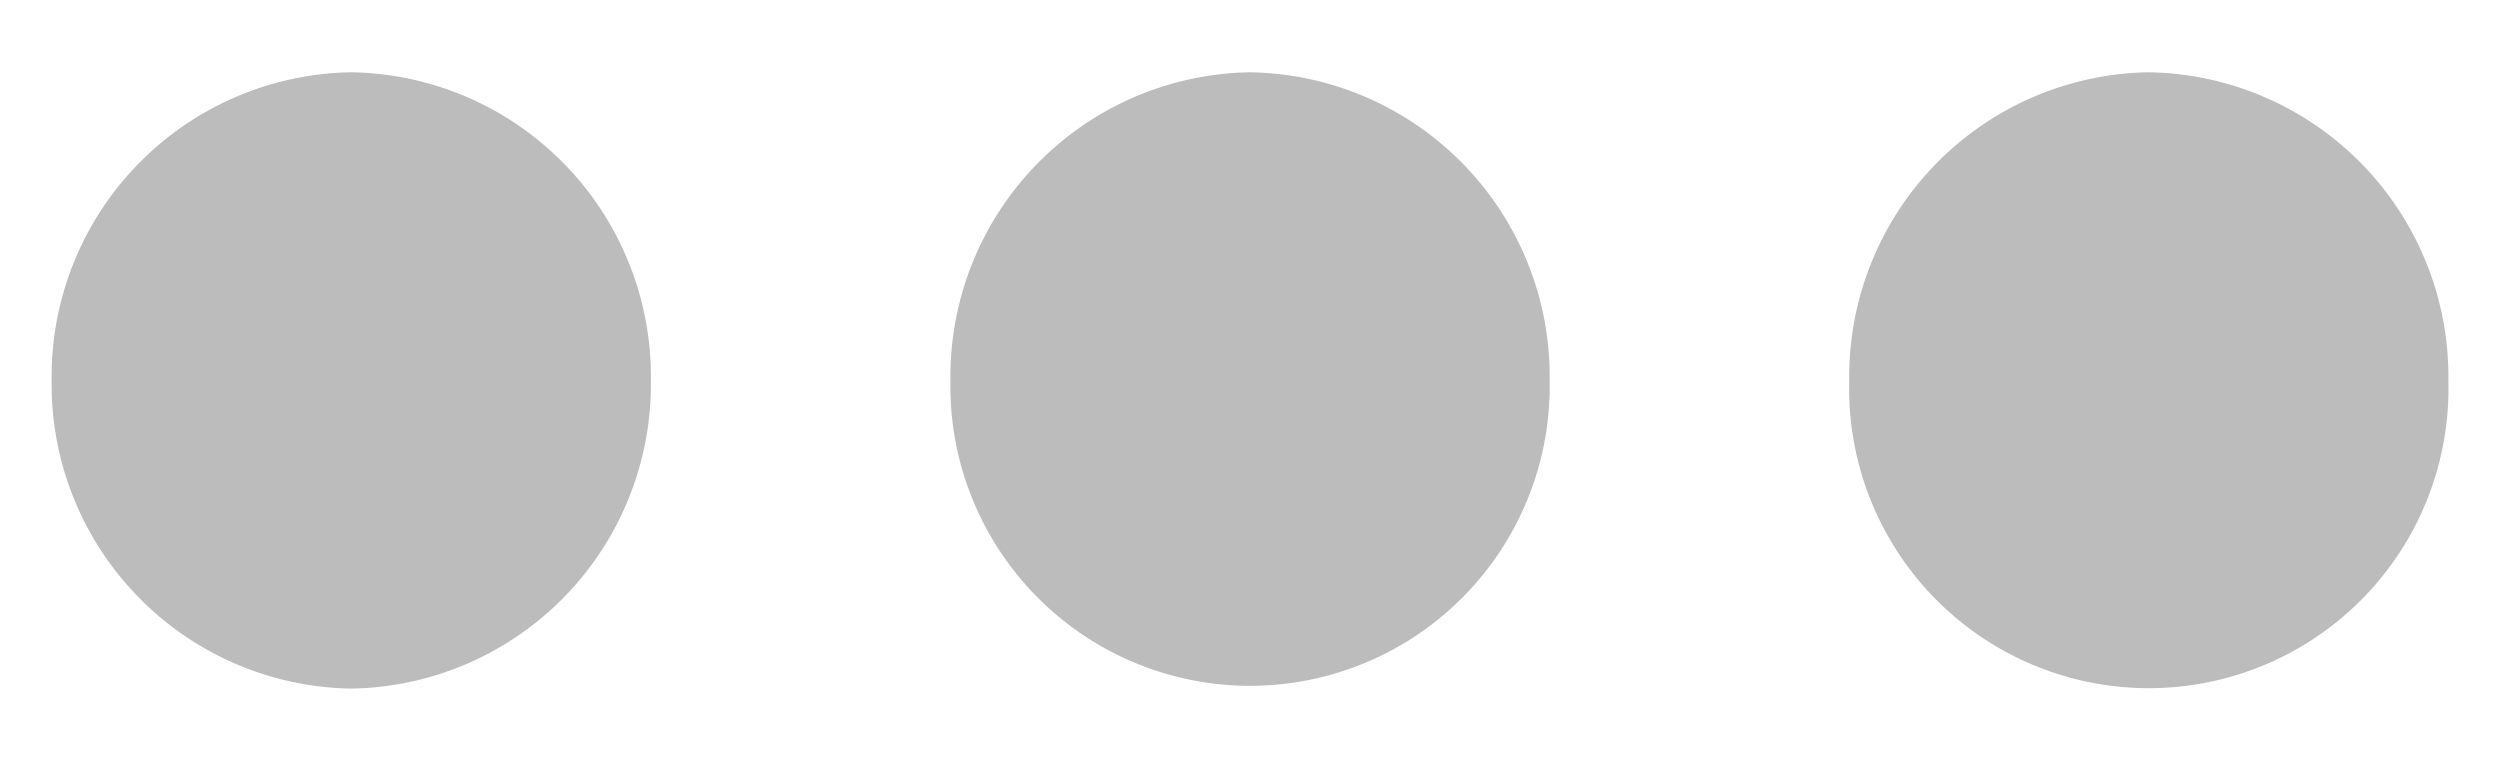 <svg xmlns="http://www.w3.org/2000/svg" width="23" height="7" viewBox="0 0 23 7">
<defs>
    <style>
      .cls-1 {
        fill: #bcbcbc;
        fill-rule: evenodd;
      }
    </style>
  </defs>
  <path id="Icon-More" class="cls-1" d="M3.231,0.665A2.8,2.8,0,0,0,.475,3.5,2.8,2.8,0,0,0,3.231,6.335,2.8,2.8,0,0,0,5.988,3.5,2.8,2.8,0,0,0,3.231.665Zm16.537,0A2.8,2.8,0,0,0,17.013,3.5a2.757,2.757,0,1,0,5.512,0A2.8,2.8,0,0,0,19.769.665Zm-8.269,0A2.8,2.8,0,0,0,8.744,3.5a2.757,2.757,0,1,0,5.513,0A2.8,2.8,0,0,0,11.5.665Z"/>
</svg>
